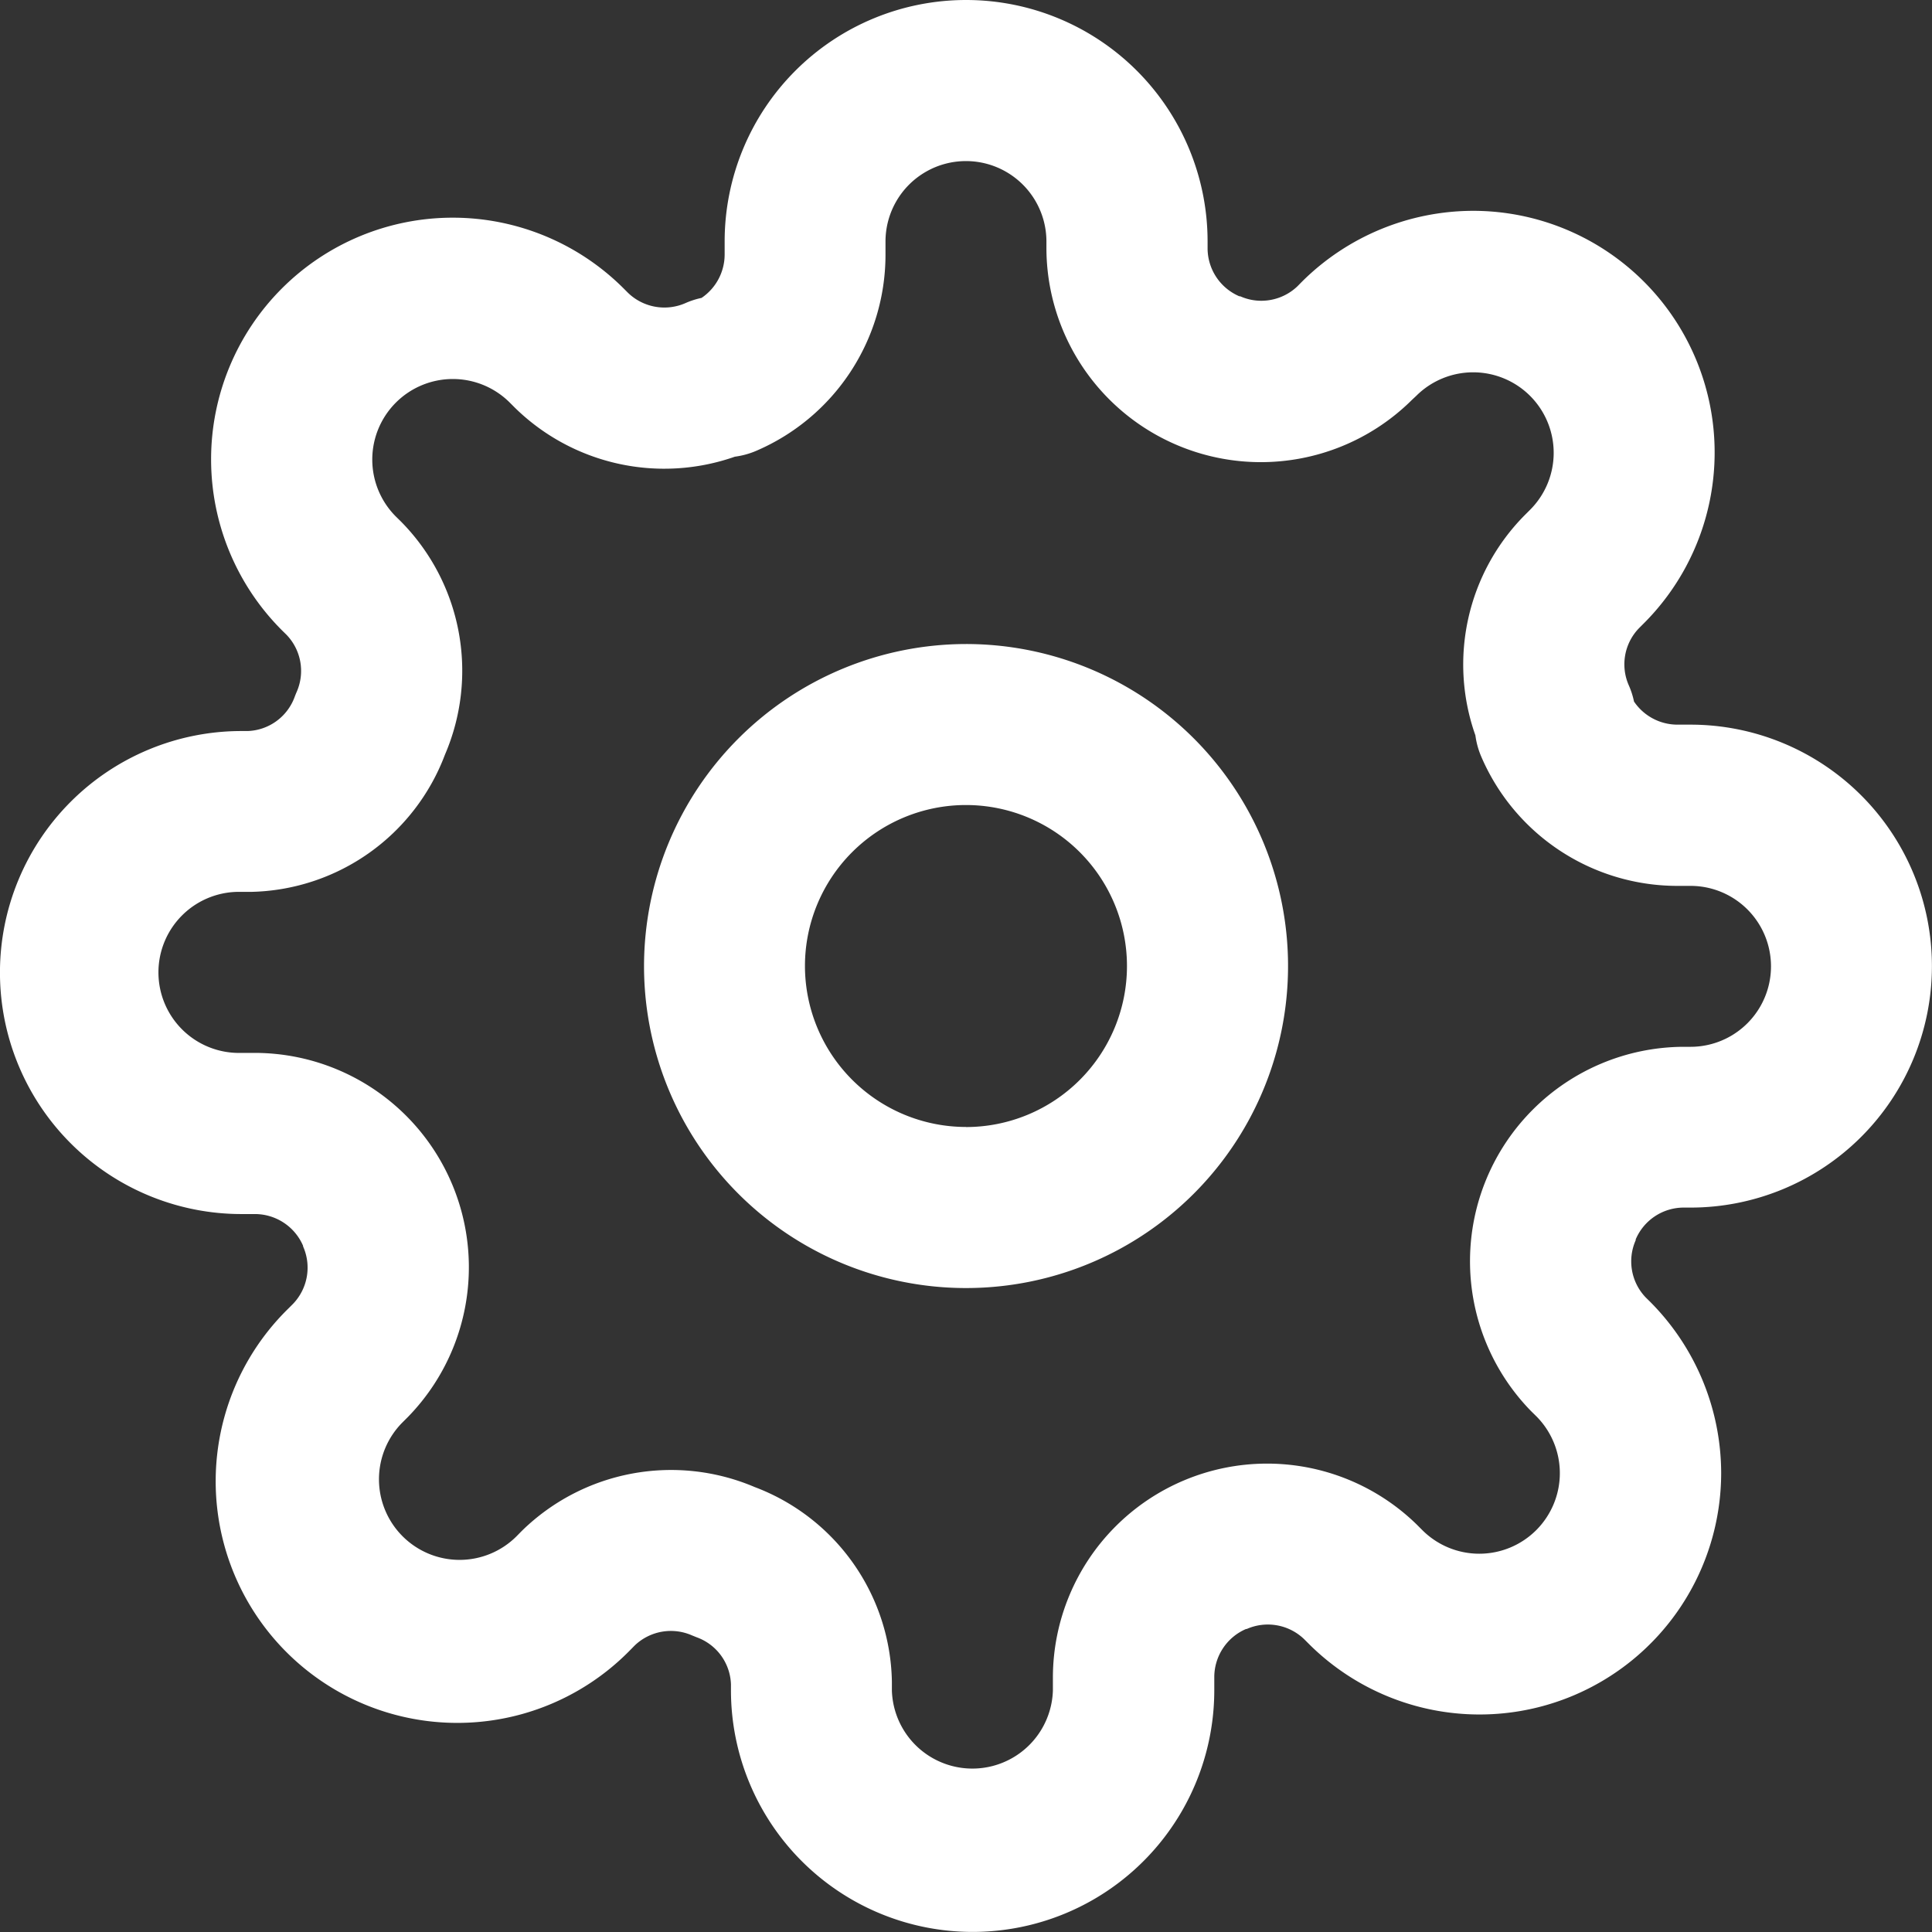 <svg xmlns="http://www.w3.org/2000/svg" width="25.091" height="25.091" viewBox="0 0 25.091 25.091">
  <rect x="0" y="0" width="25.091" height="25.091" fill="#333333" stroke="none"/>
  <g id="Icon" transform="translate(1.045 1.055)">
    <rect id="Area" width="23" height="23" transform="translate(0 -0.01)" fill="#fcfcfc" opacity="0"/>
    <g id="Icon-2" data-name="Icon" transform="translate(2.299)">
      <path id="_8054aa32-d897-40cc-9fa9-4867a26e6567" data-name="8054aa32-d897-40cc-9fa9-4867a26e6567" d="M3.136-1.045A4.182,4.182,0,1,1-1.045,3.136,4.187,4.187,0,0,1,3.136-1.045Zm0,6.273A2.091,2.091,0,1,0,1.045,3.136,2.093,2.093,0,0,0,3.136,5.227Z" transform="translate(6.065 8.354)" fill="#fff"/>
      <path id="bb8a00a1-4449-4a24-84bd-048e90997a17" d="M12.629,25.09a3.139,3.139,0,0,1-3.136-3.135v-.08a.673.673,0,0,0-.444-.611l-.062-.025a.679.679,0,0,0-.744.131l-.053.054-.007.007a3.138,3.138,0,1,1-4.436-4.439l.057-.057a.679.679,0,0,0,.132-.748l0-.008a.681.681,0,0,0-.623-.412H3.136a3.136,3.136,0,0,1,0-6.273h.079a.674.674,0,0,0,.612-.444q.012-.032.025-.062a.676.676,0,0,0-.131-.744l-.054-.053-.007-.007A3.138,3.138,0,1,1,8.1,3.747l.057.057a.68.68,0,0,0,.746.132,1.045,1.045,0,0,1,.208-.067.681.681,0,0,0,.3-.56V3.136a3.136,3.136,0,1,1,6.272,0V3.23a.679.679,0,0,0,.413.618l.011,0a.672.672,0,0,0,.273.058.679.679,0,0,0,.471-.189l.053-.054.006-.006a3.16,3.16,0,0,1,2.219-.919A3.138,3.138,0,0,1,21.344,8.1l-.057.057a.675.675,0,0,0-.133.745,1.045,1.045,0,0,1,.067.209.681.681,0,0,0,.56.3h.173a3.136,3.136,0,0,1,0,6.272H21.86a.678.678,0,0,0-.617.413l0,.011a.677.677,0,0,0,.131.744l.054.053.006.006a3.16,3.16,0,0,1,.919,2.219,3.138,3.138,0,0,1-5.358,2.217l-.057-.057a.679.679,0,0,0-.747-.133l-.009,0a.681.681,0,0,0-.412.623v.173A3.139,3.139,0,0,1,12.629,25.09ZM9.8,19.312a2.752,2.752,0,0,1,1.783,2.524q0,.012,0,.024v.095a1.046,1.046,0,0,0,2.091,0v-.178A2.782,2.782,0,0,1,18.4,19.8l.008.008.063.063a1.046,1.046,0,0,0,1.481,0,1.046,1.046,0,0,0,0-1.478l-.059-.058-.015-.015a2.785,2.785,0,0,1,1.977-4.725h.1a1.045,1.045,0,0,0,0-2.09h-.178a2.772,2.772,0,0,1-2.54-1.679,1.045,1.045,0,0,1-.076-.276A2.755,2.755,0,0,1,19.8,6.692l.008-.008.063-.063a1.046,1.046,0,0,0,0-1.48,1.046,1.046,0,0,0-1.478,0L18.33,5.2l-.015.015a2.785,2.785,0,0,1-4.725-1.978v-.1a1.045,1.045,0,1,0-2.09,0v.178a2.772,2.772,0,0,1-1.679,2.54,1.046,1.046,0,0,1-.277.076A2.771,2.771,0,0,1,6.692,5.3l-.008-.008-.063-.063a1.046,1.046,0,0,0-1.48,0,1.046,1.046,0,0,0,0,1.479l.059.058.014.014A2.757,2.757,0,0,1,5.779,9.8a2.752,2.752,0,0,1-2.525,1.783H3.136a1.046,1.046,0,1,0,0,2.091h.178A2.784,2.784,0,0,1,5.3,18.4l-.008.008-.063.063a1.046,1.046,0,0,0,0,1.481,1.046,1.046,0,0,0,1.479,0l.058-.059.014-.014A2.77,2.77,0,0,1,9.8,19.312Z" transform="translate(-3.344 -1.055)" fill="#fff"/>
    </g>
  </g>
</svg>
